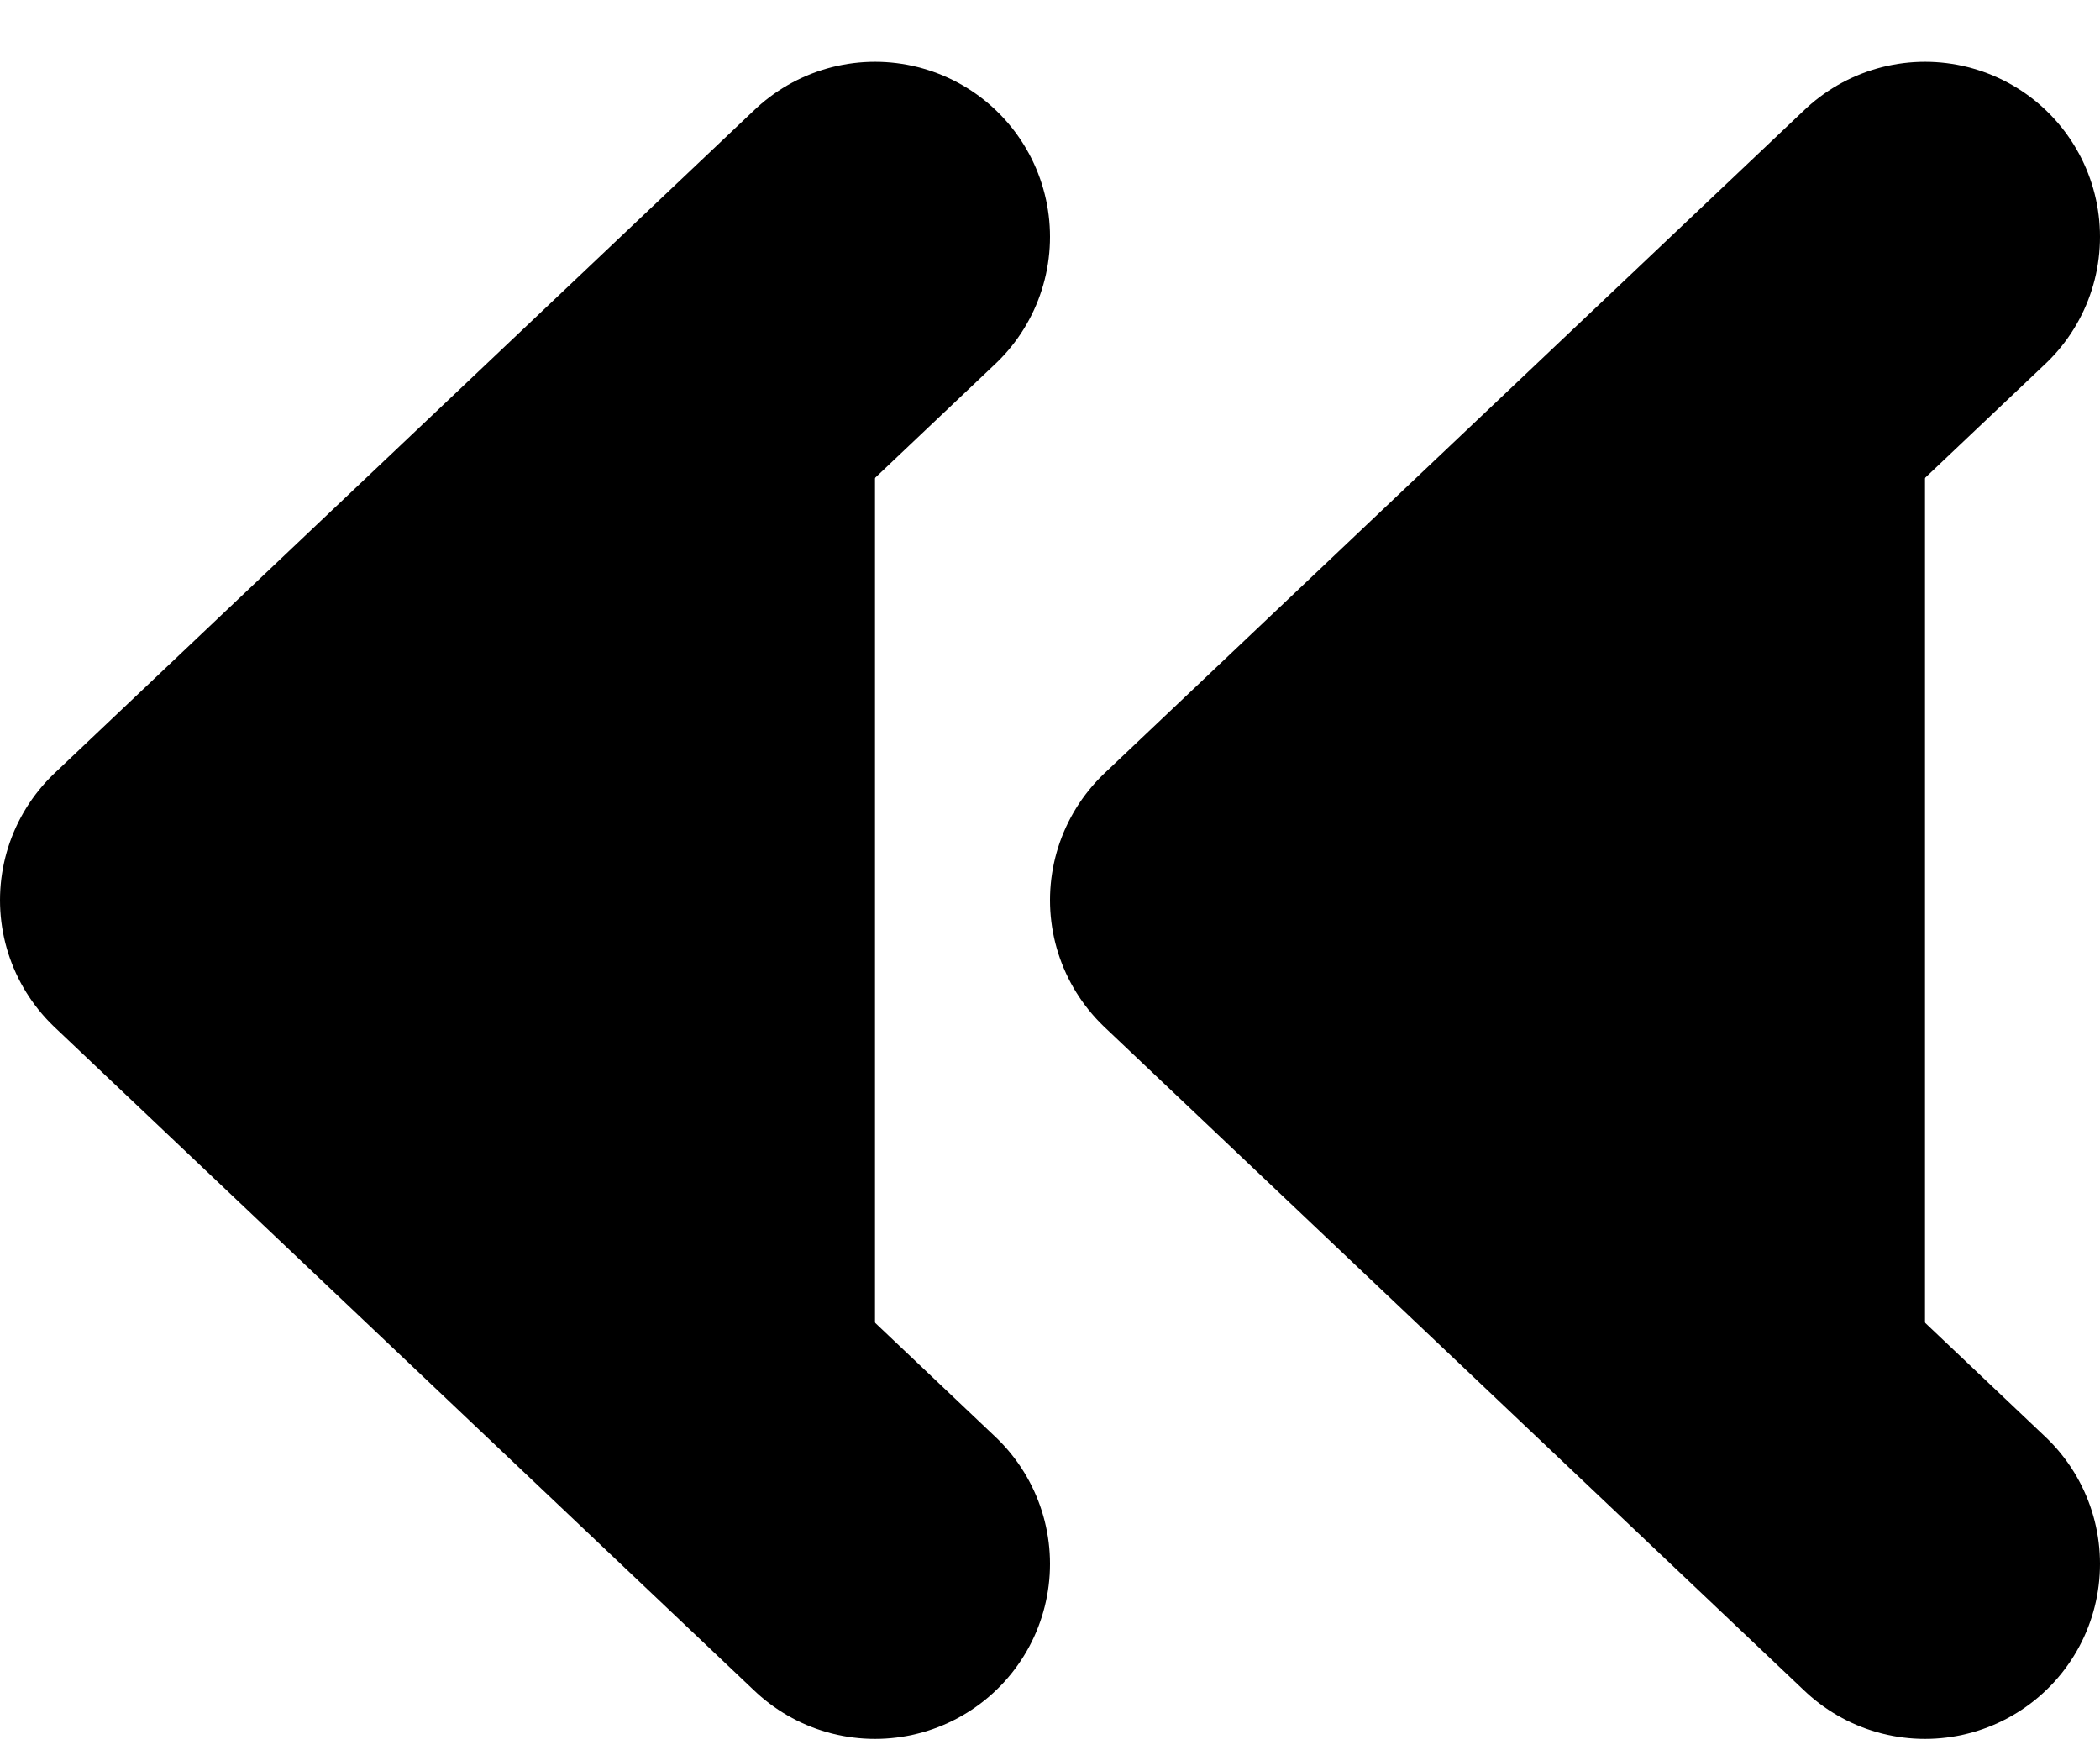 <svg xmlns="http://www.w3.org/2000/svg" fill="currentColor" viewBox="0 0 12 10">
  <path stroke="currentColor" stroke-linecap="round" stroke-linejoin="round" stroke-width="2" d="m5 1.353-4 3.79 4 3.792m6-7.582-4 3.79 4 3.792"/>
</svg>
